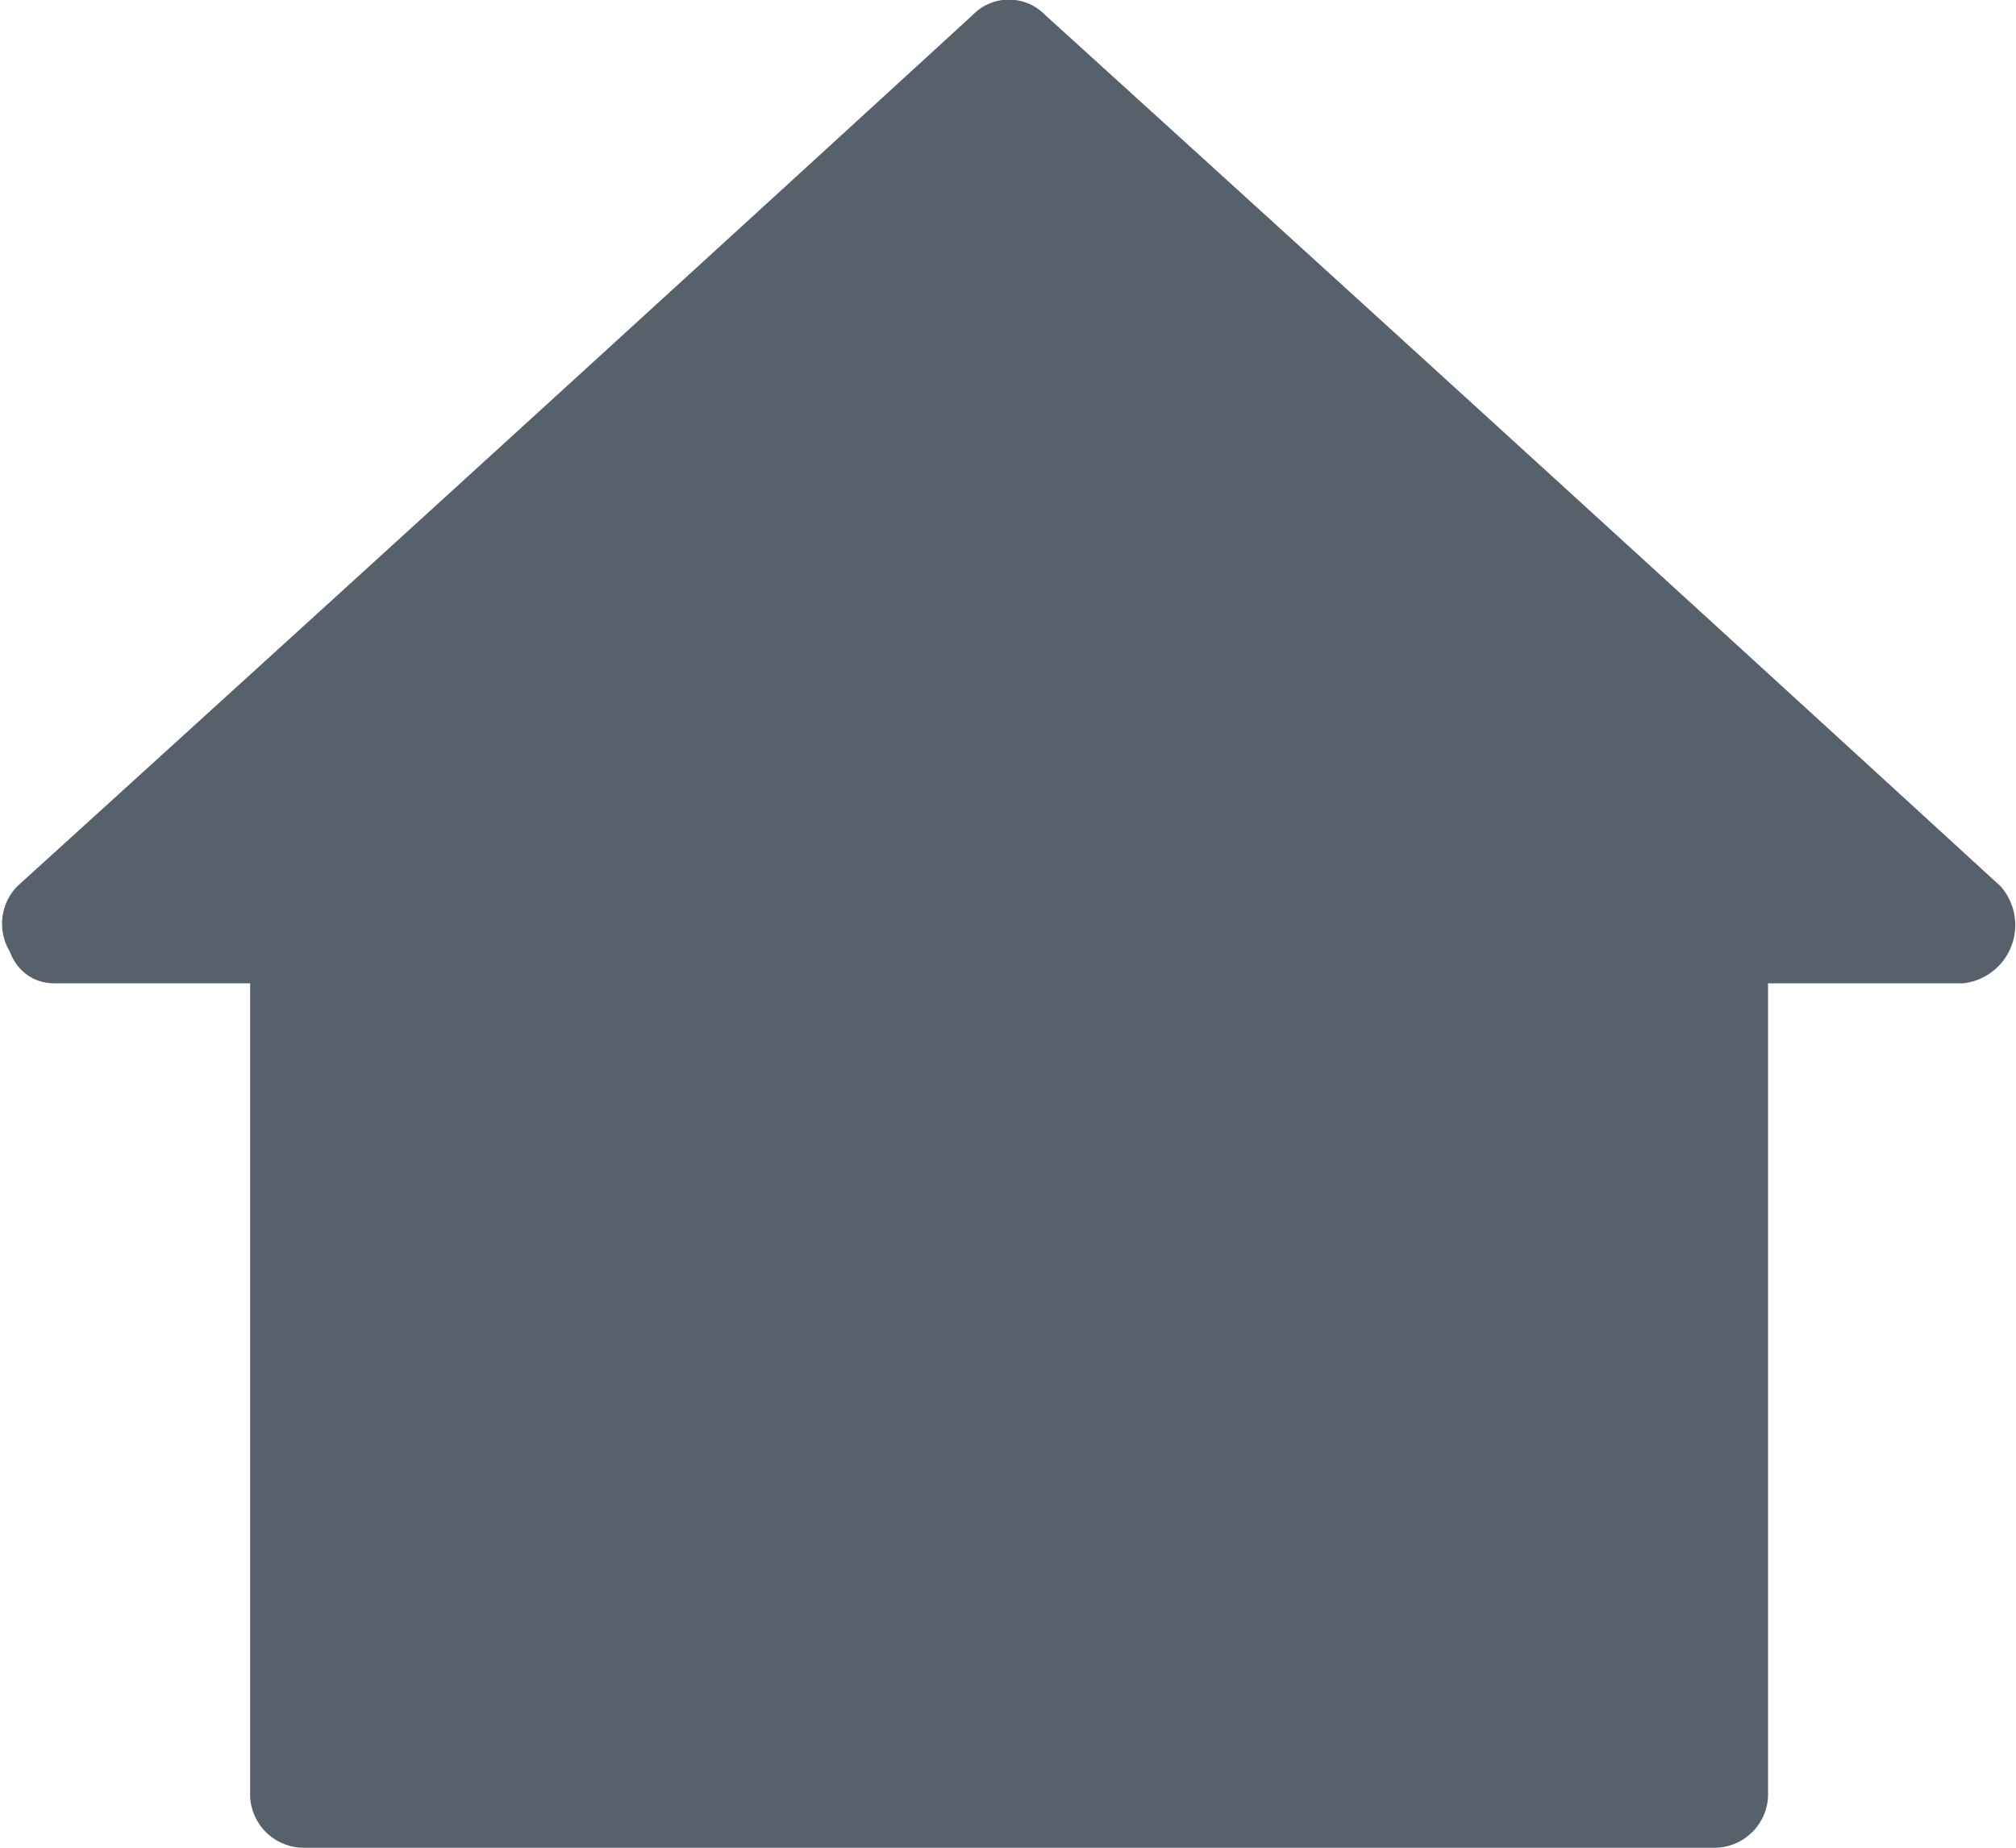 <svg xmlns="http://www.w3.org/2000/svg" width="12" height="11" viewBox="0 0 12 11">
  <g id="Group_6146" data-name="Group 6146" transform="translate(-1.353 -9.125)">
    <g id="Group_1797" data-name="Group 1797" transform="translate(1.353 9.125)">
      <path id="Path_3854" data-name="Path 3854" d="M4,16.706H5.478v5.152h8.375V16.706H15.33L9.665,11.5Z" transform="translate(-3.652 -11.187)" fill="#56616c"/>
      <g id="Group_1796" data-name="Group 1796" transform="translate(0 0)">
        <path id="Path_3855" data-name="Path 3855" d="M1.68,14.979H3.151l-.309-.336v5.146a.32.32,0,0,0,.309.336h8.417a.32.32,0,0,0,.309-.336V14.643l-.309.336h1.471a.349.349,0,0,0,.222-.578q-2.837-2.6-5.686-5.186a.3.3,0,0,0-.433,0q-2.837,2.6-5.686,5.186a.32.32,0,0,0,.433.47q2.837-2.6,5.686-5.186H7.144q2.837,2.6,5.686,5.186c.074-.188.148-.376.222-.578H11.581a.32.32,0,0,0-.309.336v5.146l.309-.336H3.164l.309.336V14.63a.32.32,0,0,0-.309-.336H1.693C1.285,14.308,1.285,14.979,1.68,14.979Z" transform="translate(-1.353 -9.125)" fill="#56616c"/>
      </g>
    </g>
  </g>
</svg>
